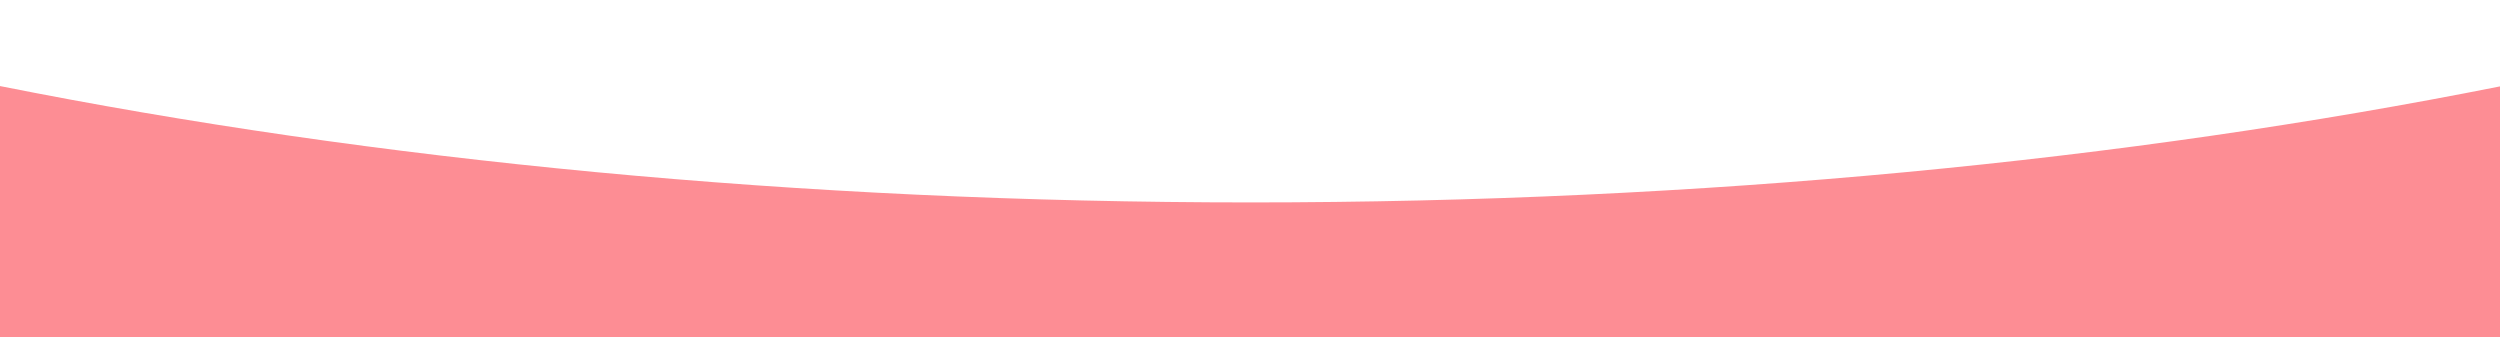 <svg xmlns="http://www.w3.org/2000/svg" width="1980" height="266.888" viewBox="0 0 1980 266.888">
  <path id="Exclusion_2" data-name="Exclusion 2" d="M1980,266.888H0V68.16c36.788,7.33,74.671,14.346,112.6,20.847,38.118,6.531,77.248,12.711,116.3,18.366,39.332,5.692,79.627,11.008,119.764,15.795,40.438,4.822,81.812,9.238,122.974,13.131,41.484,3.92,83.852,7.411,125.934,10.374,42.441,2.987,85.725,5.516,128.652,7.522,43.335,2.026,87.449,3.568,131.118,4.582,44.084,1.027,88.945,1.548,133.338,1.548,44.3,0,89.093-.519,133.132-1.542,43.647-1.017,87.694-2.553,130.922-4.571,42.86-2,86.082-4.521,128.462-7.5,42.011-2.951,84.323-6.434,125.759-10.34,41.119-3.883,82.438-8.287,122.805-13.1,40.1-4.771,80.339-10.071,119.609-15.747,39.034-5.643,78.115-11.8,116.159-18.312,37.886-6.483,75.726-13.476,112.469-20.788V266.888Z" fill="#fd8d94"/>
</svg>
